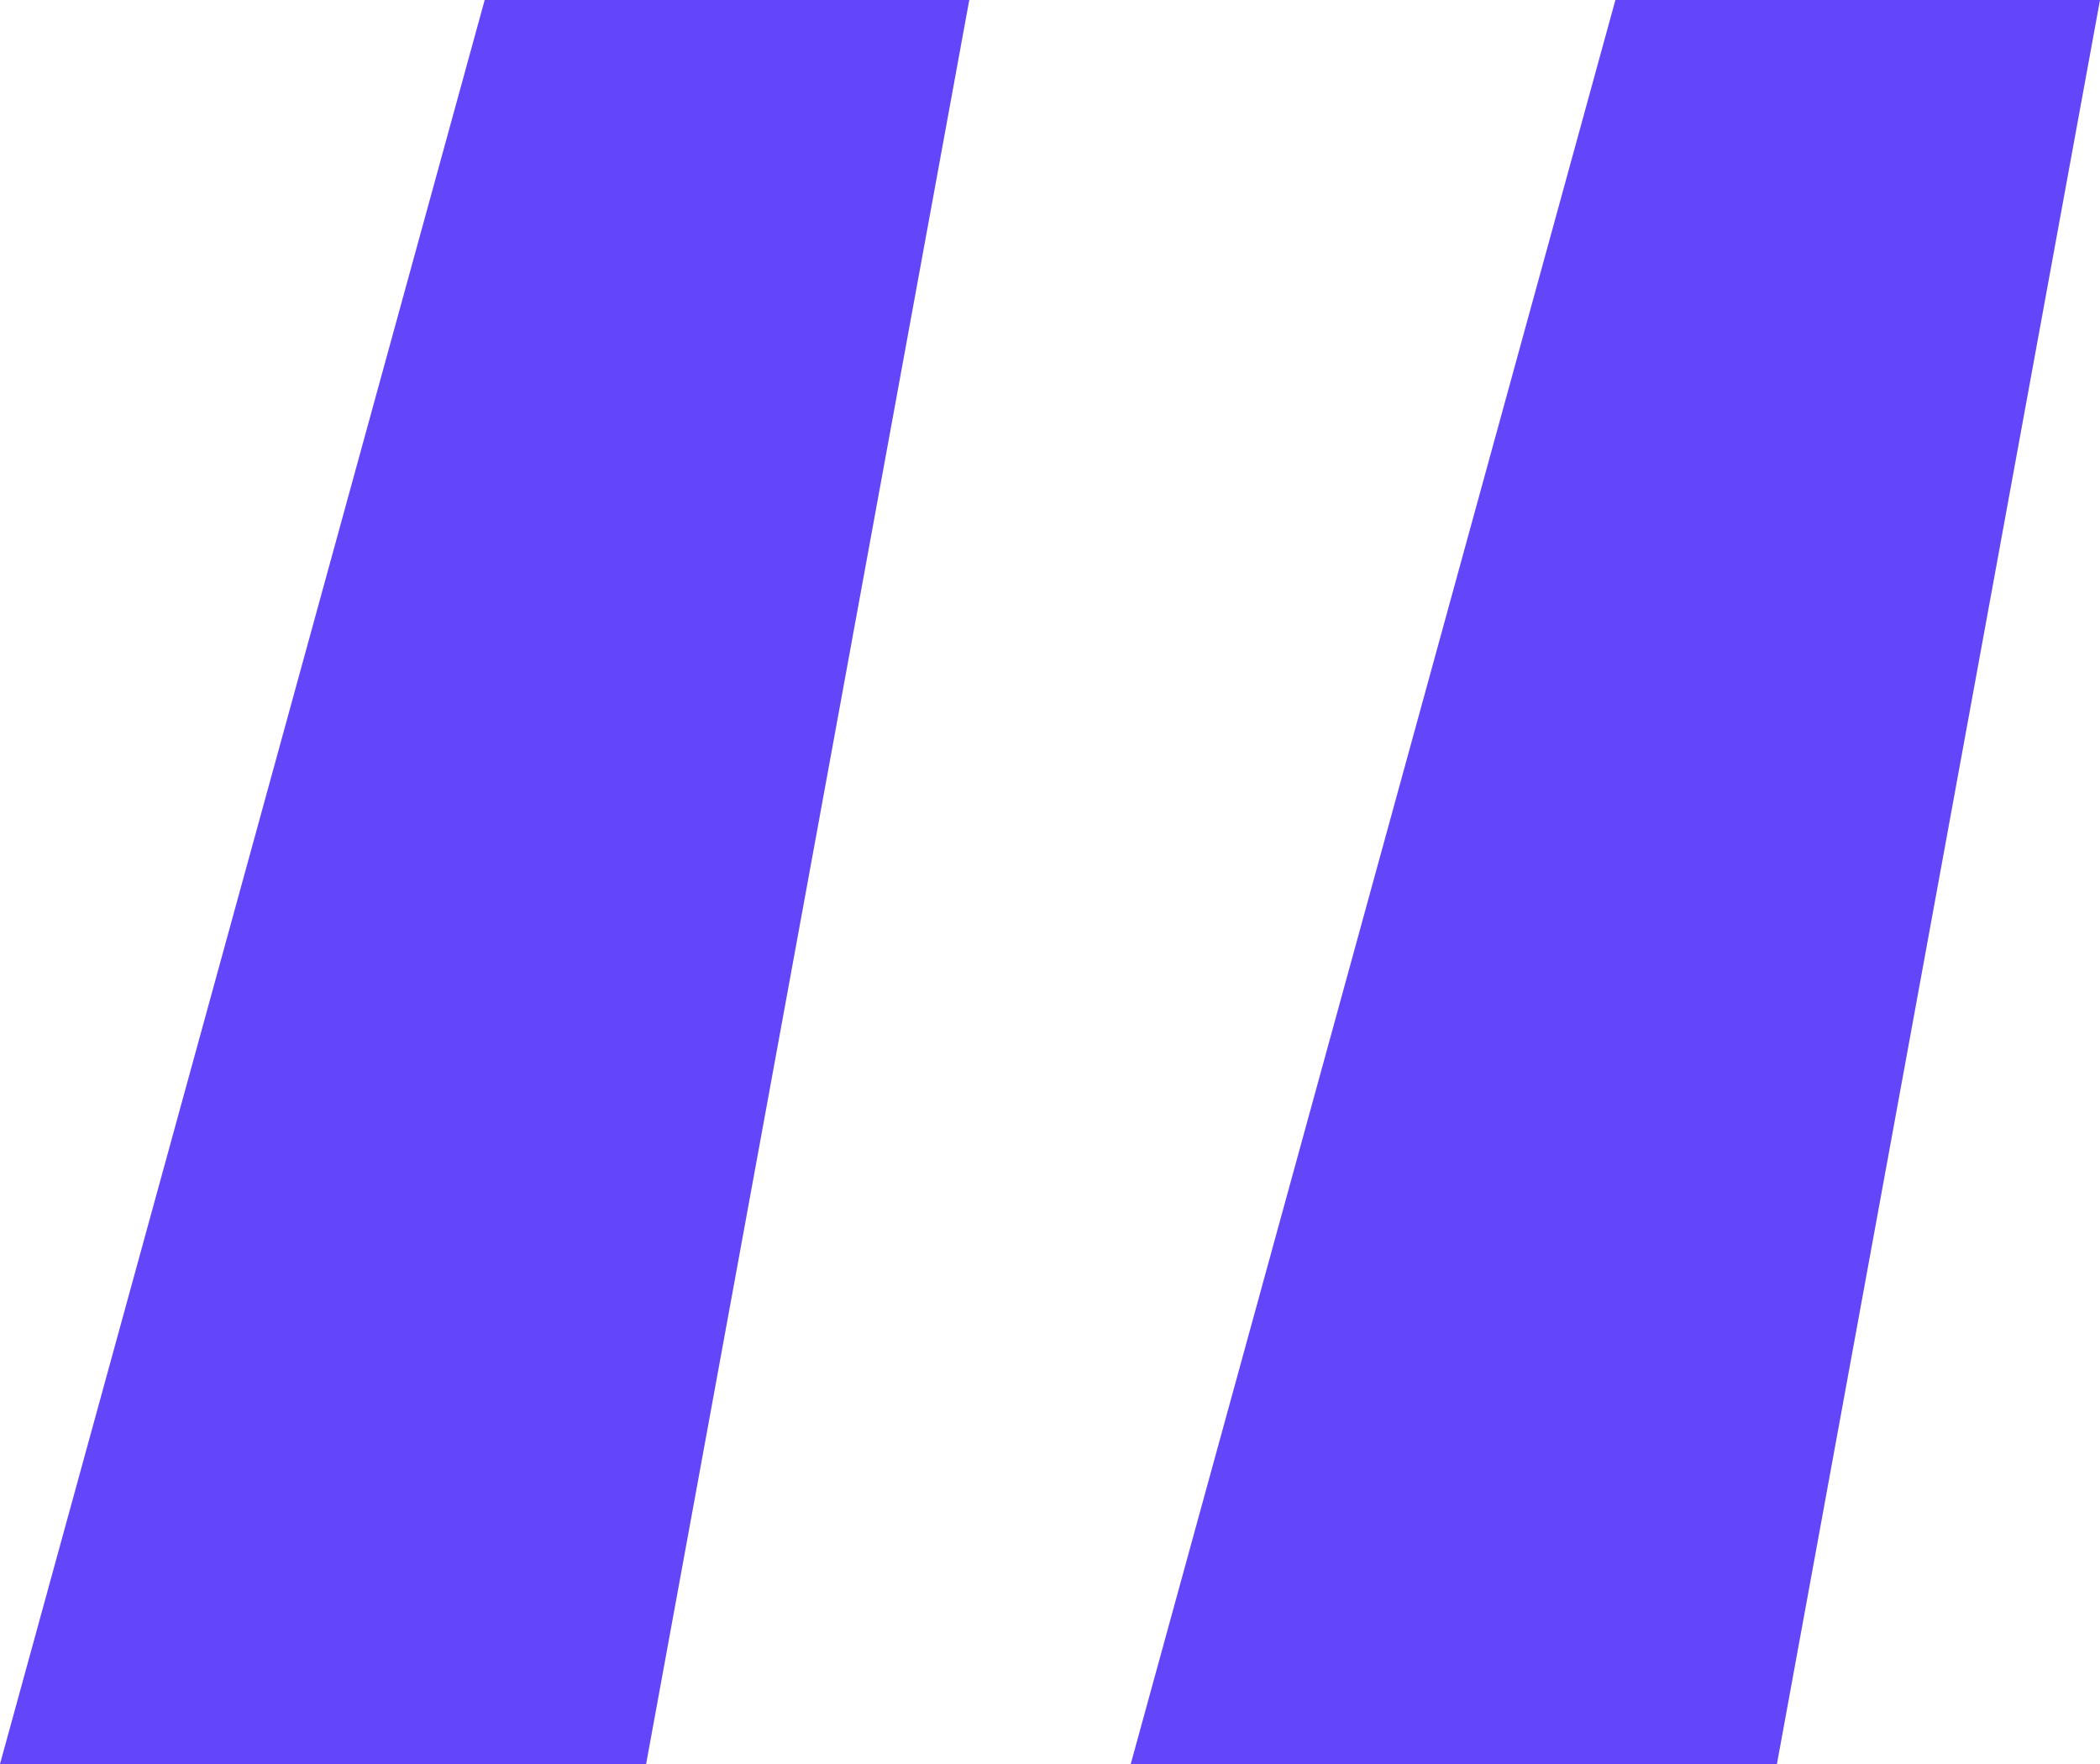 <svg width="25" height="21" viewBox="0 0 25 21" fill="none" xmlns="http://www.w3.org/2000/svg">
    <path d="M0 21 5.77 0h5.769L7.692 21H0zm13.461 0 5.77-21H25l-3.846 21H13.46z" fill="#6346FA"/>
</svg>

